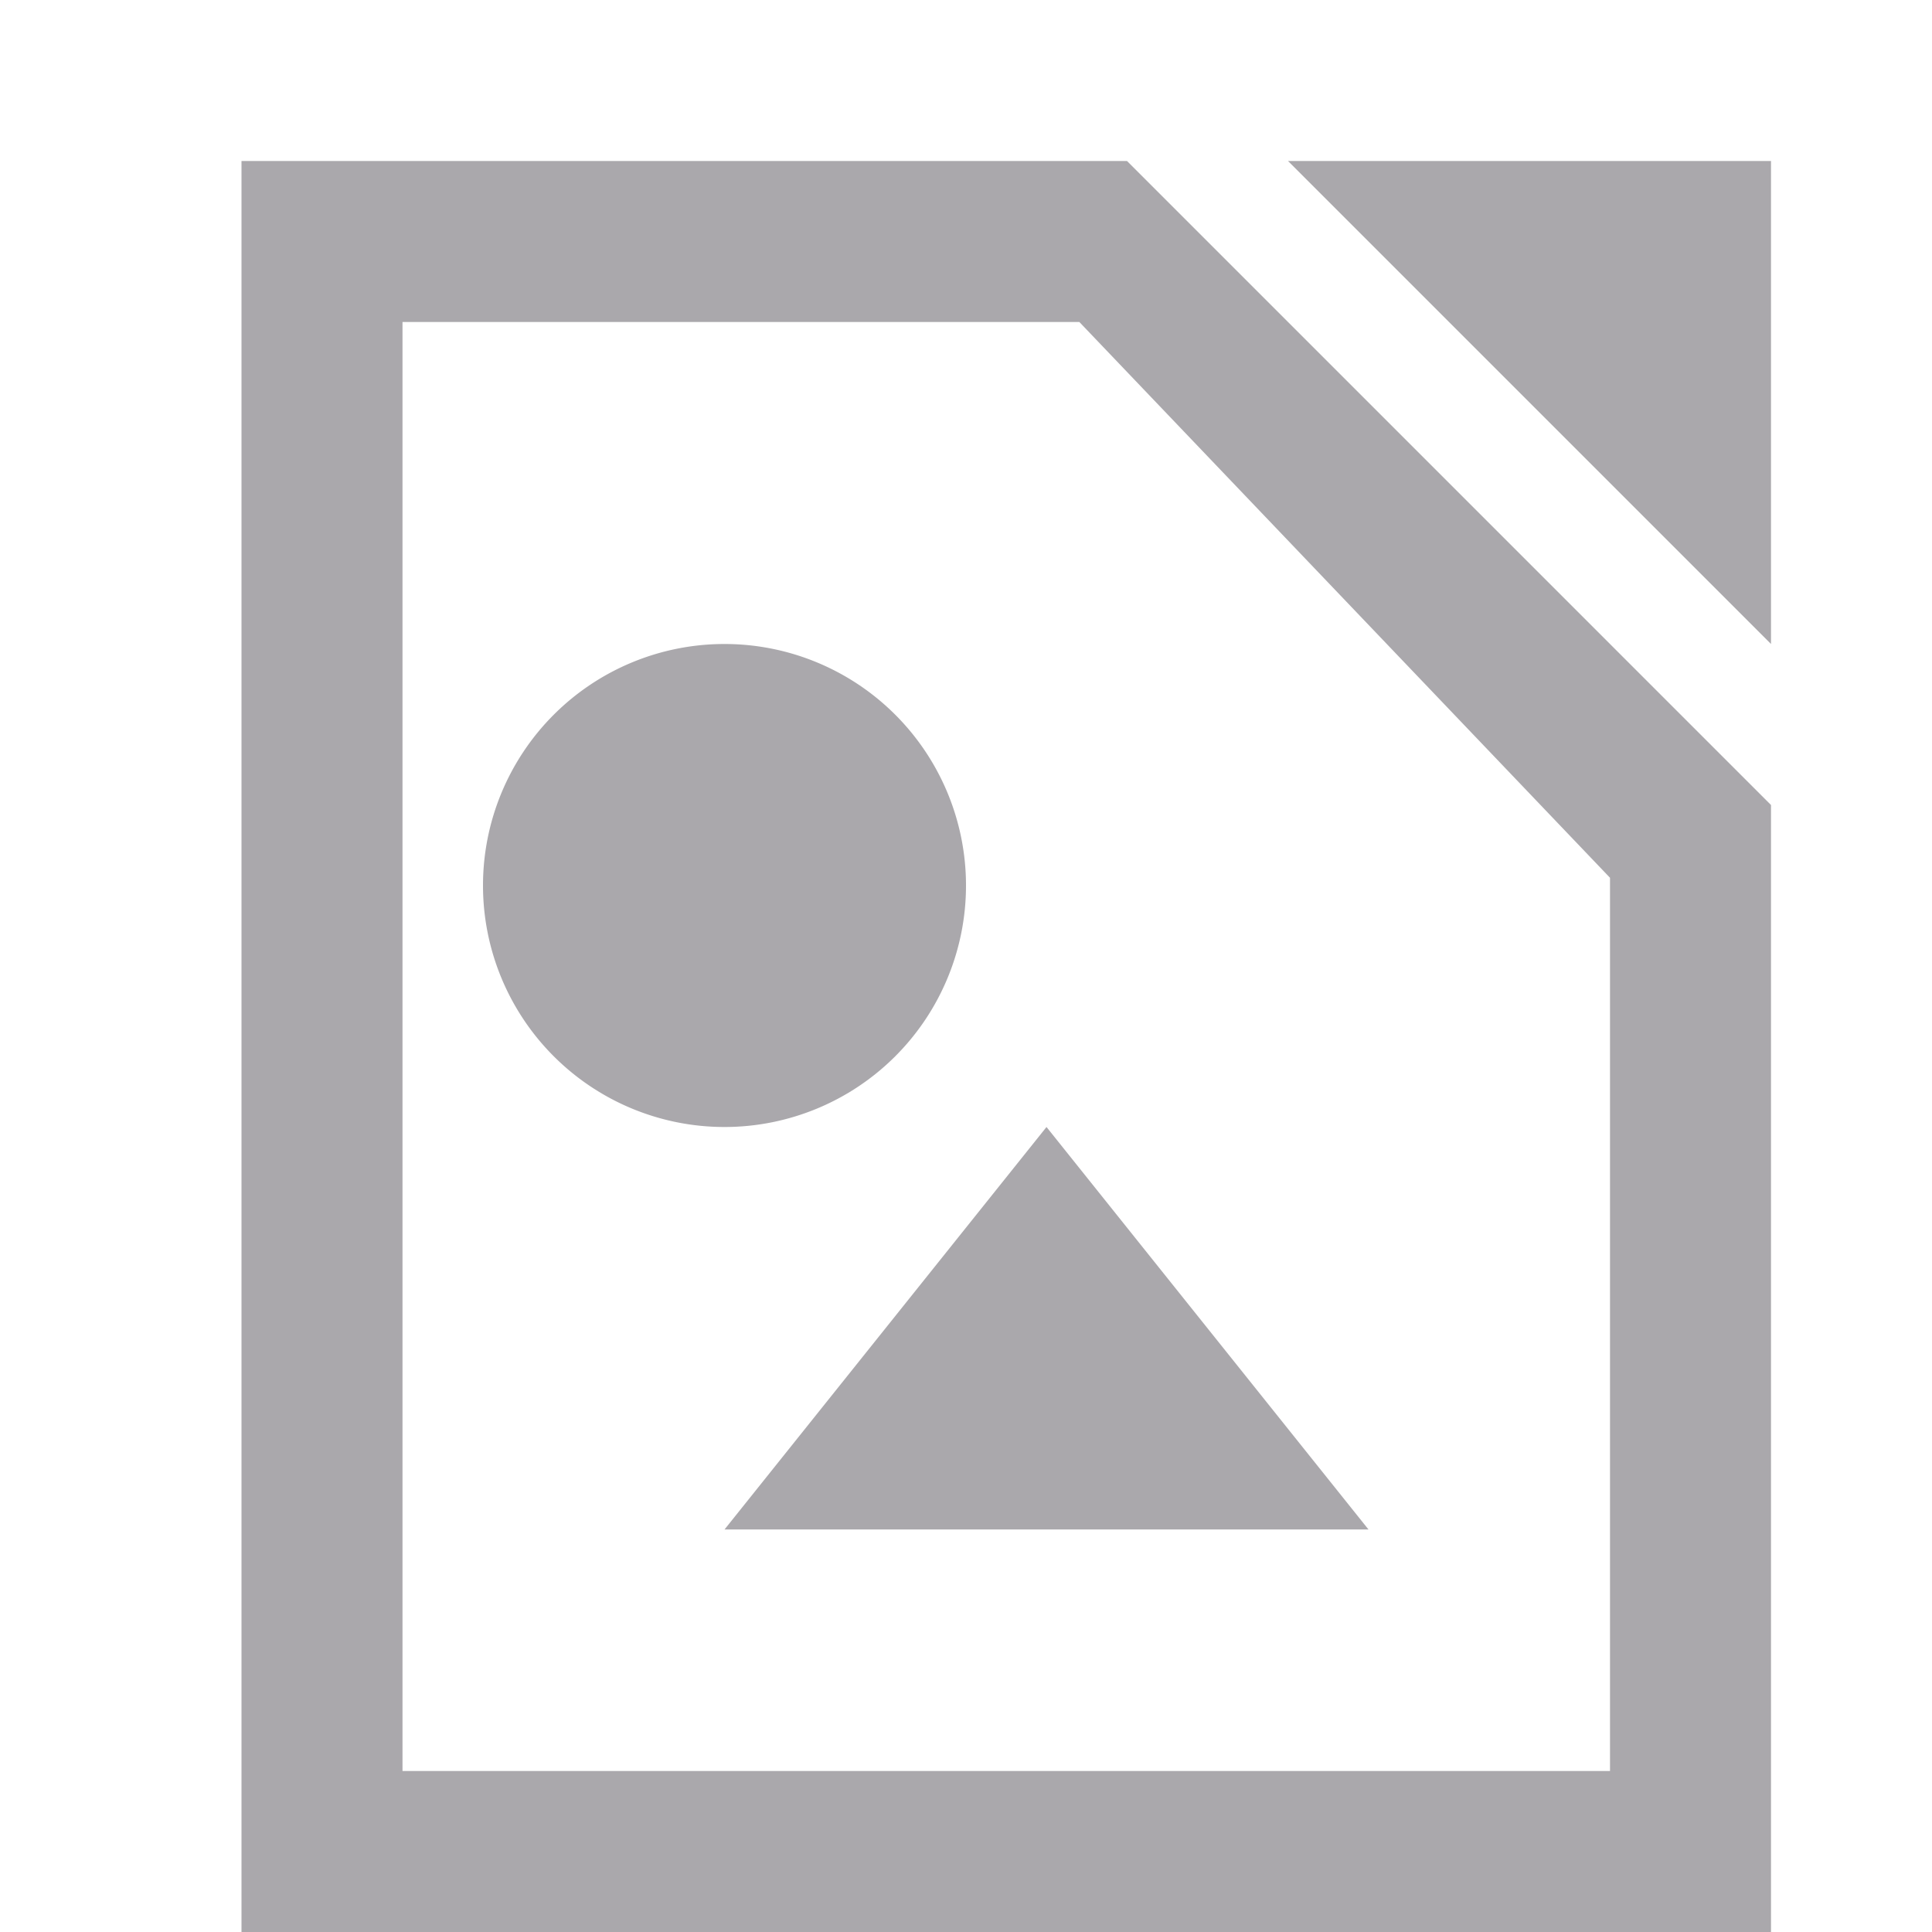 <svg height="24" viewBox="0 0 24 24" width="24" xmlns="http://www.w3.org/2000/svg"><path d="m3 2v22h19v-11-2.5-.5l-2-2-4-4-2-2h-2.5zm13 0 6 6v-6zm-11 2h8.408l6.592 6.904v11.096h-15zm4 4a3 3 0 0 0 -3 3 3 3 0 0 0 3 3 3 3 0 0 0 3-3 3 3 0 0 0 -3-3zm4 6-4 5h8z" fill="#aaa8ac"/></svg>
